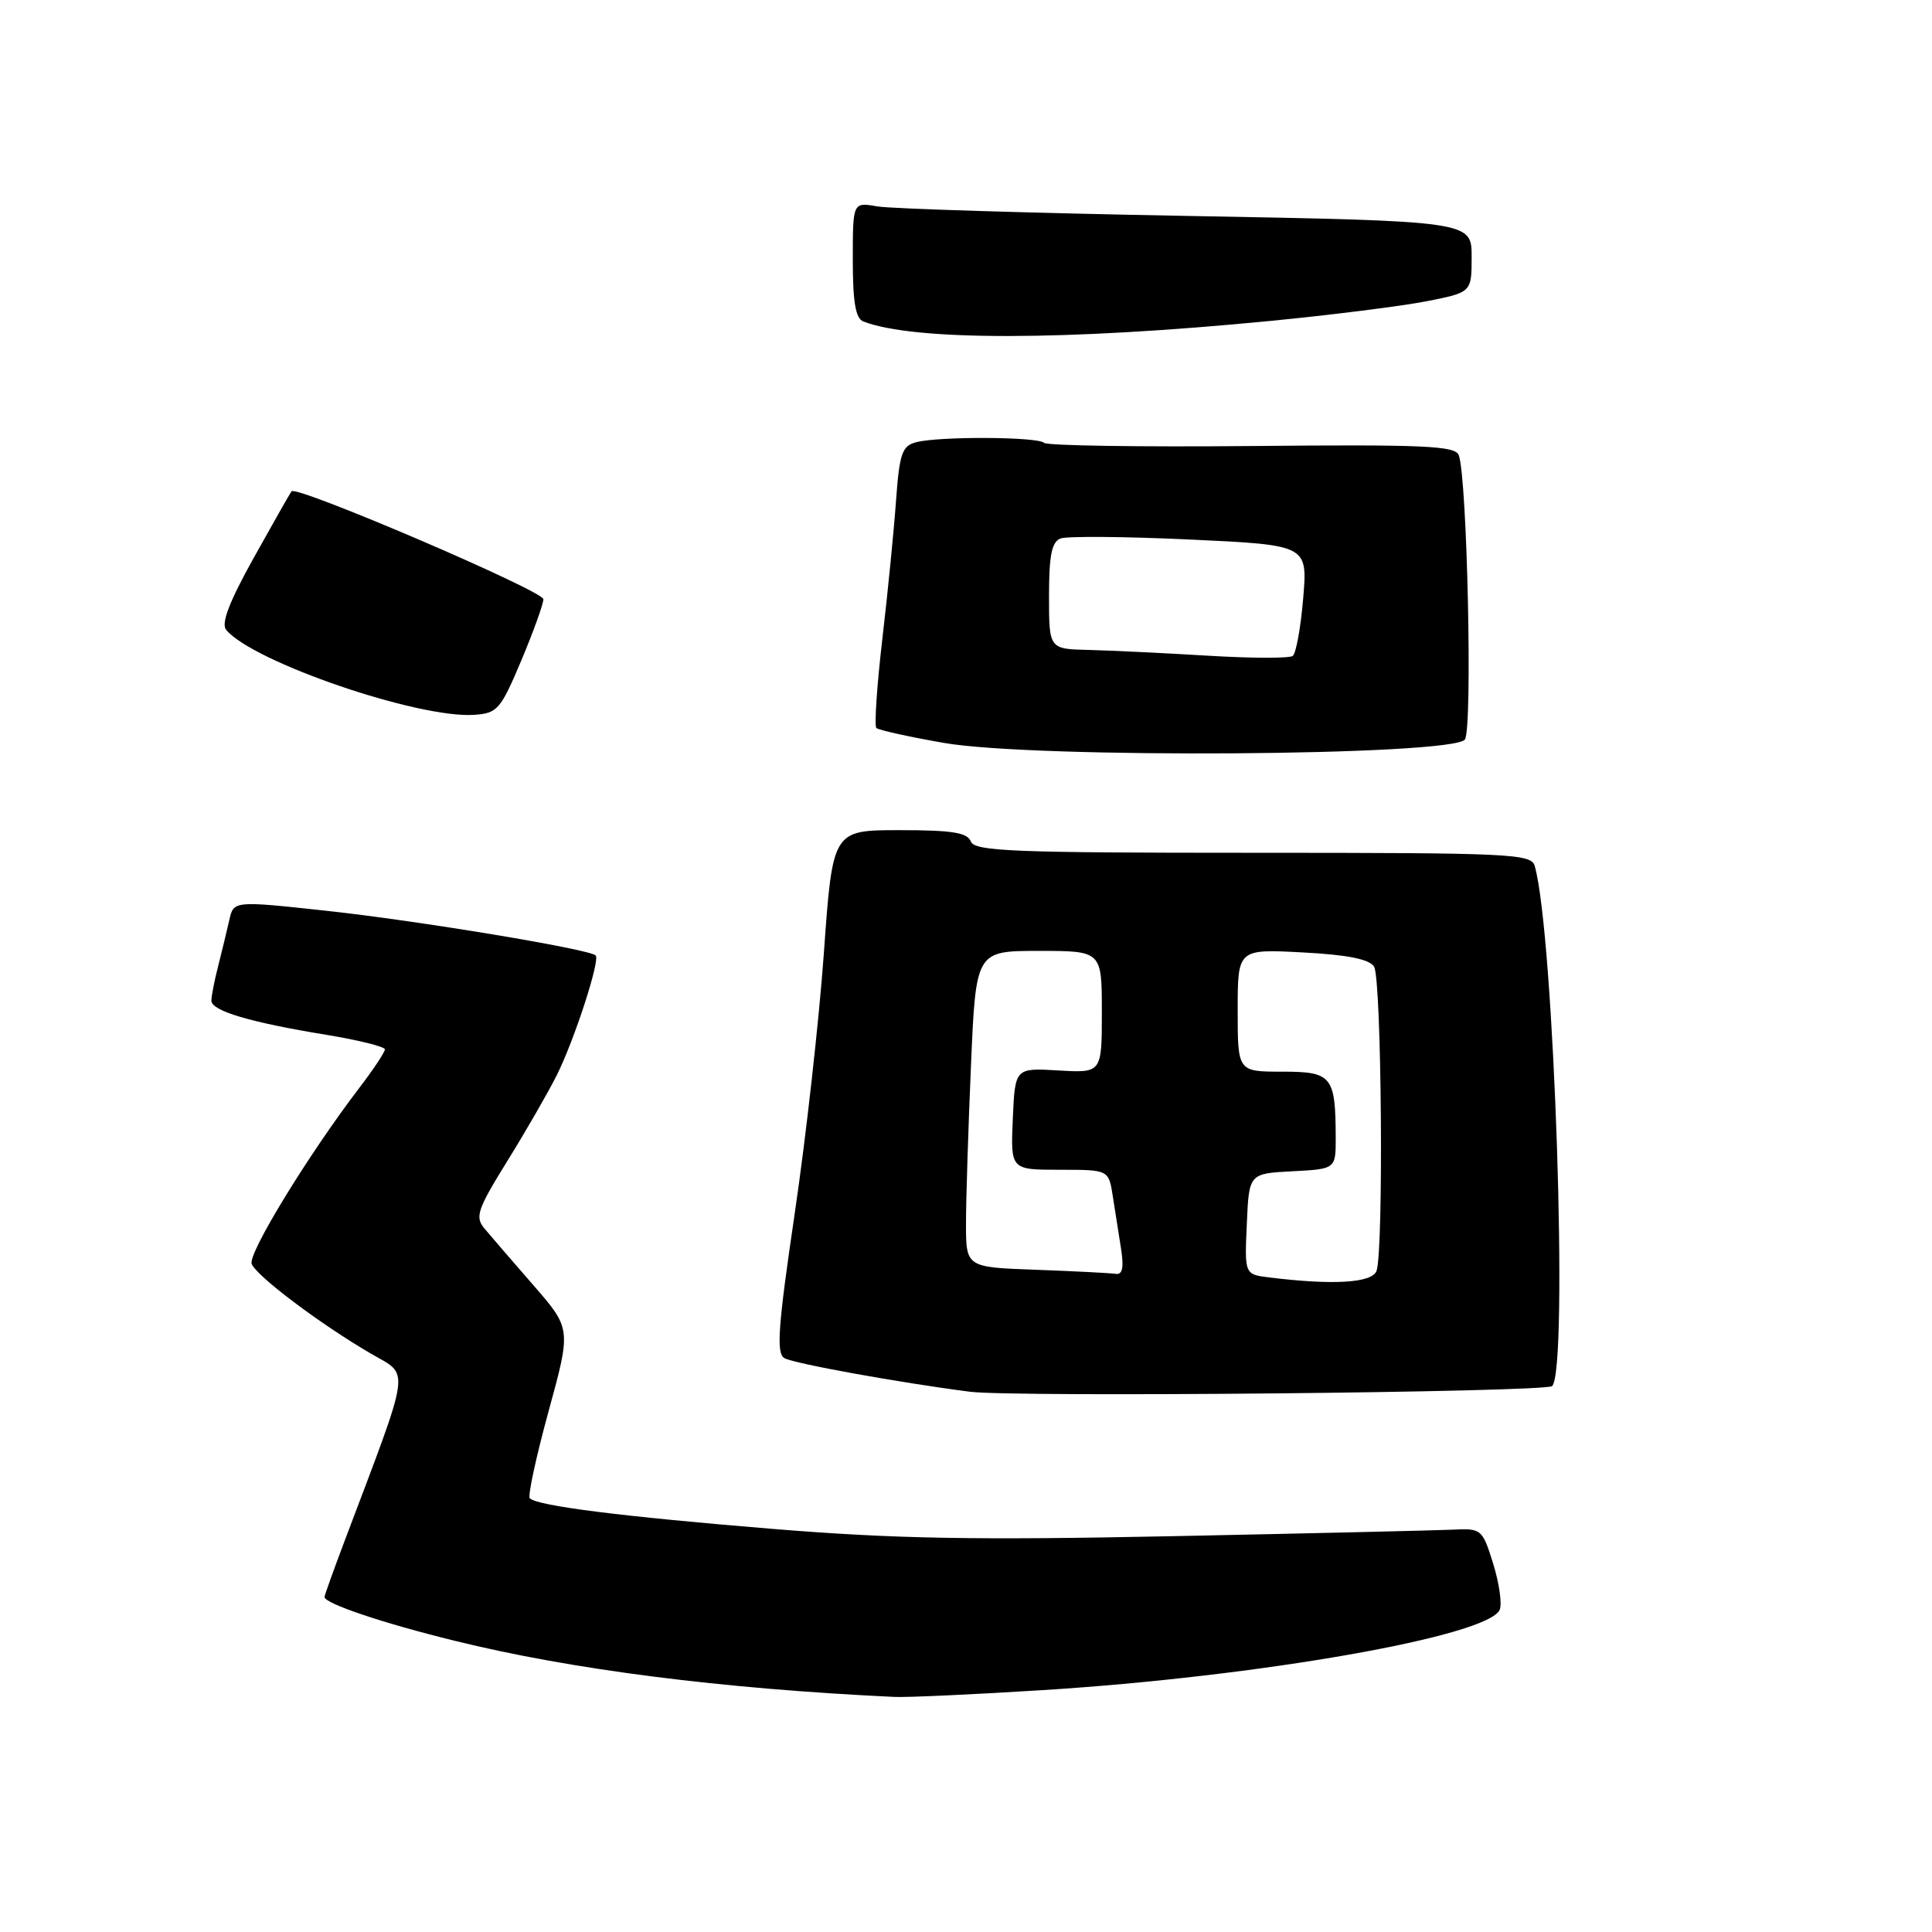 <?xml version="1.0" encoding="UTF-8" standalone="no"?>
<!DOCTYPE svg PUBLIC "-//W3C//DTD SVG 1.1//EN" "http://www.w3.org/Graphics/SVG/1.1/DTD/svg11.dtd" >
<svg xmlns="http://www.w3.org/2000/svg" xmlns:xlink="http://www.w3.org/1999/xlink" version="1.1" viewBox="0 0 256 256">
 <g >
 <path fill="currentColor"
d=" M 138.00 223.96 C 166.86 222.16 197.38 216.79 198.73 213.27 C 199.04 212.46 198.64 209.71 197.84 207.15 C 196.41 202.59 196.30 202.50 192.44 202.69 C 190.27 202.79 173.65 203.18 155.50 203.55 C 129.10 204.09 118.49 203.90 102.42 202.59 C 82.47 200.96 71.21 199.54 70.20 198.53 C 69.91 198.24 71.03 193.07 72.68 187.03 C 75.69 176.06 75.69 176.06 70.66 170.28 C 67.89 167.10 64.98 163.73 64.19 162.78 C 62.91 161.25 63.24 160.27 67.26 153.78 C 69.74 149.78 72.66 144.70 73.76 142.50 C 76.11 137.81 79.55 127.21 78.93 126.60 C 78.08 125.76 55.27 121.98 43.22 120.68 C 30.95 119.35 30.95 119.35 30.38 121.93 C 30.06 123.34 29.40 126.08 28.91 128.00 C 28.41 129.93 28.01 131.99 28.01 132.59 C 28.00 133.94 33.13 135.47 43.25 137.12 C 47.51 137.82 51.00 138.69 51.00 139.05 C 51.00 139.41 49.48 141.71 47.61 144.15 C 40.86 152.99 32.83 166.12 33.35 167.47 C 33.97 169.08 42.45 175.46 49.16 179.37 C 54.34 182.39 54.61 180.50 45.59 204.37 C 44.17 208.15 43.00 211.40 43.00 211.61 C 43.00 212.47 50.71 215.07 60.24 217.41 C 75.76 221.24 95.53 223.76 118.50 224.85 C 120.15 224.93 128.93 224.53 138.00 223.96 Z  M 205.67 183.66 C 207.86 181.47 205.93 123.79 203.36 114.75 C 202.90 113.12 200.26 113.00 166.04 113.00 C 134.23 113.00 129.14 112.80 128.64 111.50 C 128.19 110.32 126.16 110.00 119.20 110.00 C 110.33 110.00 110.33 110.00 109.17 126.25 C 108.53 135.19 106.79 150.74 105.30 160.82 C 103.10 175.74 102.84 179.29 103.92 179.95 C 105.05 180.65 119.09 183.20 128.50 184.41 C 134.37 185.17 204.85 184.49 205.67 183.66 Z  M 194.11 97.98 C 195.14 96.48 194.41 63.23 193.29 60.30 C 192.81 59.07 188.64 58.88 165.87 59.10 C 151.10 59.24 138.71 59.05 138.34 58.68 C 137.53 57.86 124.36 57.80 121.38 58.60 C 119.53 59.09 119.18 60.10 118.73 66.33 C 118.45 70.28 117.63 78.55 116.91 84.72 C 116.19 90.89 115.84 96.17 116.12 96.46 C 116.41 96.74 120.43 97.63 125.07 98.44 C 137.12 100.54 192.61 100.17 194.11 97.98 Z  M 69.07 87.53 C 70.68 83.69 72.00 80.04 72.00 79.40 C 72.00 78.29 39.31 64.29 38.63 65.10 C 38.45 65.32 36.21 69.27 33.64 73.88 C 30.37 79.75 29.27 82.62 29.97 83.46 C 33.50 87.71 55.41 95.22 62.82 94.72 C 65.91 94.51 66.32 94.04 69.07 87.53 Z  M 168.27 42.53 C 176.39 41.74 185.73 40.56 189.02 39.92 C 195.00 38.74 195.00 38.74 195.00 34.02 C 195.00 29.30 195.00 29.30 157.25 28.61 C 136.49 28.23 118.04 27.66 116.25 27.35 C 113.00 26.78 113.00 26.78 113.00 34.42 C 113.00 40.05 113.37 42.20 114.40 42.60 C 121.15 45.19 141.19 45.16 168.27 42.53 Z  M 168.21 169.27 C 164.91 168.87 164.91 168.87 165.21 162.18 C 165.50 155.50 165.50 155.50 171.25 155.20 C 177.00 154.90 177.00 154.90 176.99 150.70 C 176.96 142.57 176.49 142.00 169.88 142.00 C 164.00 142.00 164.00 142.00 164.00 133.87 C 164.00 125.75 164.00 125.75 172.58 126.20 C 178.53 126.51 181.44 127.09 182.07 128.08 C 183.07 129.65 183.36 165.90 182.39 168.42 C 181.78 170.00 176.64 170.31 168.21 169.27 Z  M 137.25 168.25 C 128.00 167.92 128.00 167.92 128.00 162.12 C 128.00 158.93 128.30 149.50 128.66 141.16 C 129.31 126.00 129.31 126.00 137.66 126.00 C 146.00 126.00 146.00 126.00 146.00 134.09 C 146.00 142.18 146.00 142.18 140.25 141.84 C 134.50 141.50 134.50 141.50 134.20 148.25 C 133.91 155.00 133.91 155.00 140.41 155.00 C 146.91 155.00 146.91 155.00 147.45 158.50 C 147.75 160.43 148.25 163.57 148.55 165.50 C 148.94 168.03 148.73 168.94 147.80 168.79 C 147.08 168.68 142.34 168.44 137.25 168.25 Z  M 160.00 86.88 C 154.22 86.53 147.14 86.19 144.25 86.12 C 139.00 86.00 139.00 86.00 139.00 78.97 C 139.00 73.57 139.36 71.80 140.53 71.35 C 141.38 71.03 149.09 71.09 157.67 71.49 C 173.27 72.22 173.27 72.22 172.68 79.27 C 172.36 83.14 171.73 86.58 171.30 86.91 C 170.86 87.25 165.78 87.23 160.00 86.88 Z "/>
</g>
</svg>